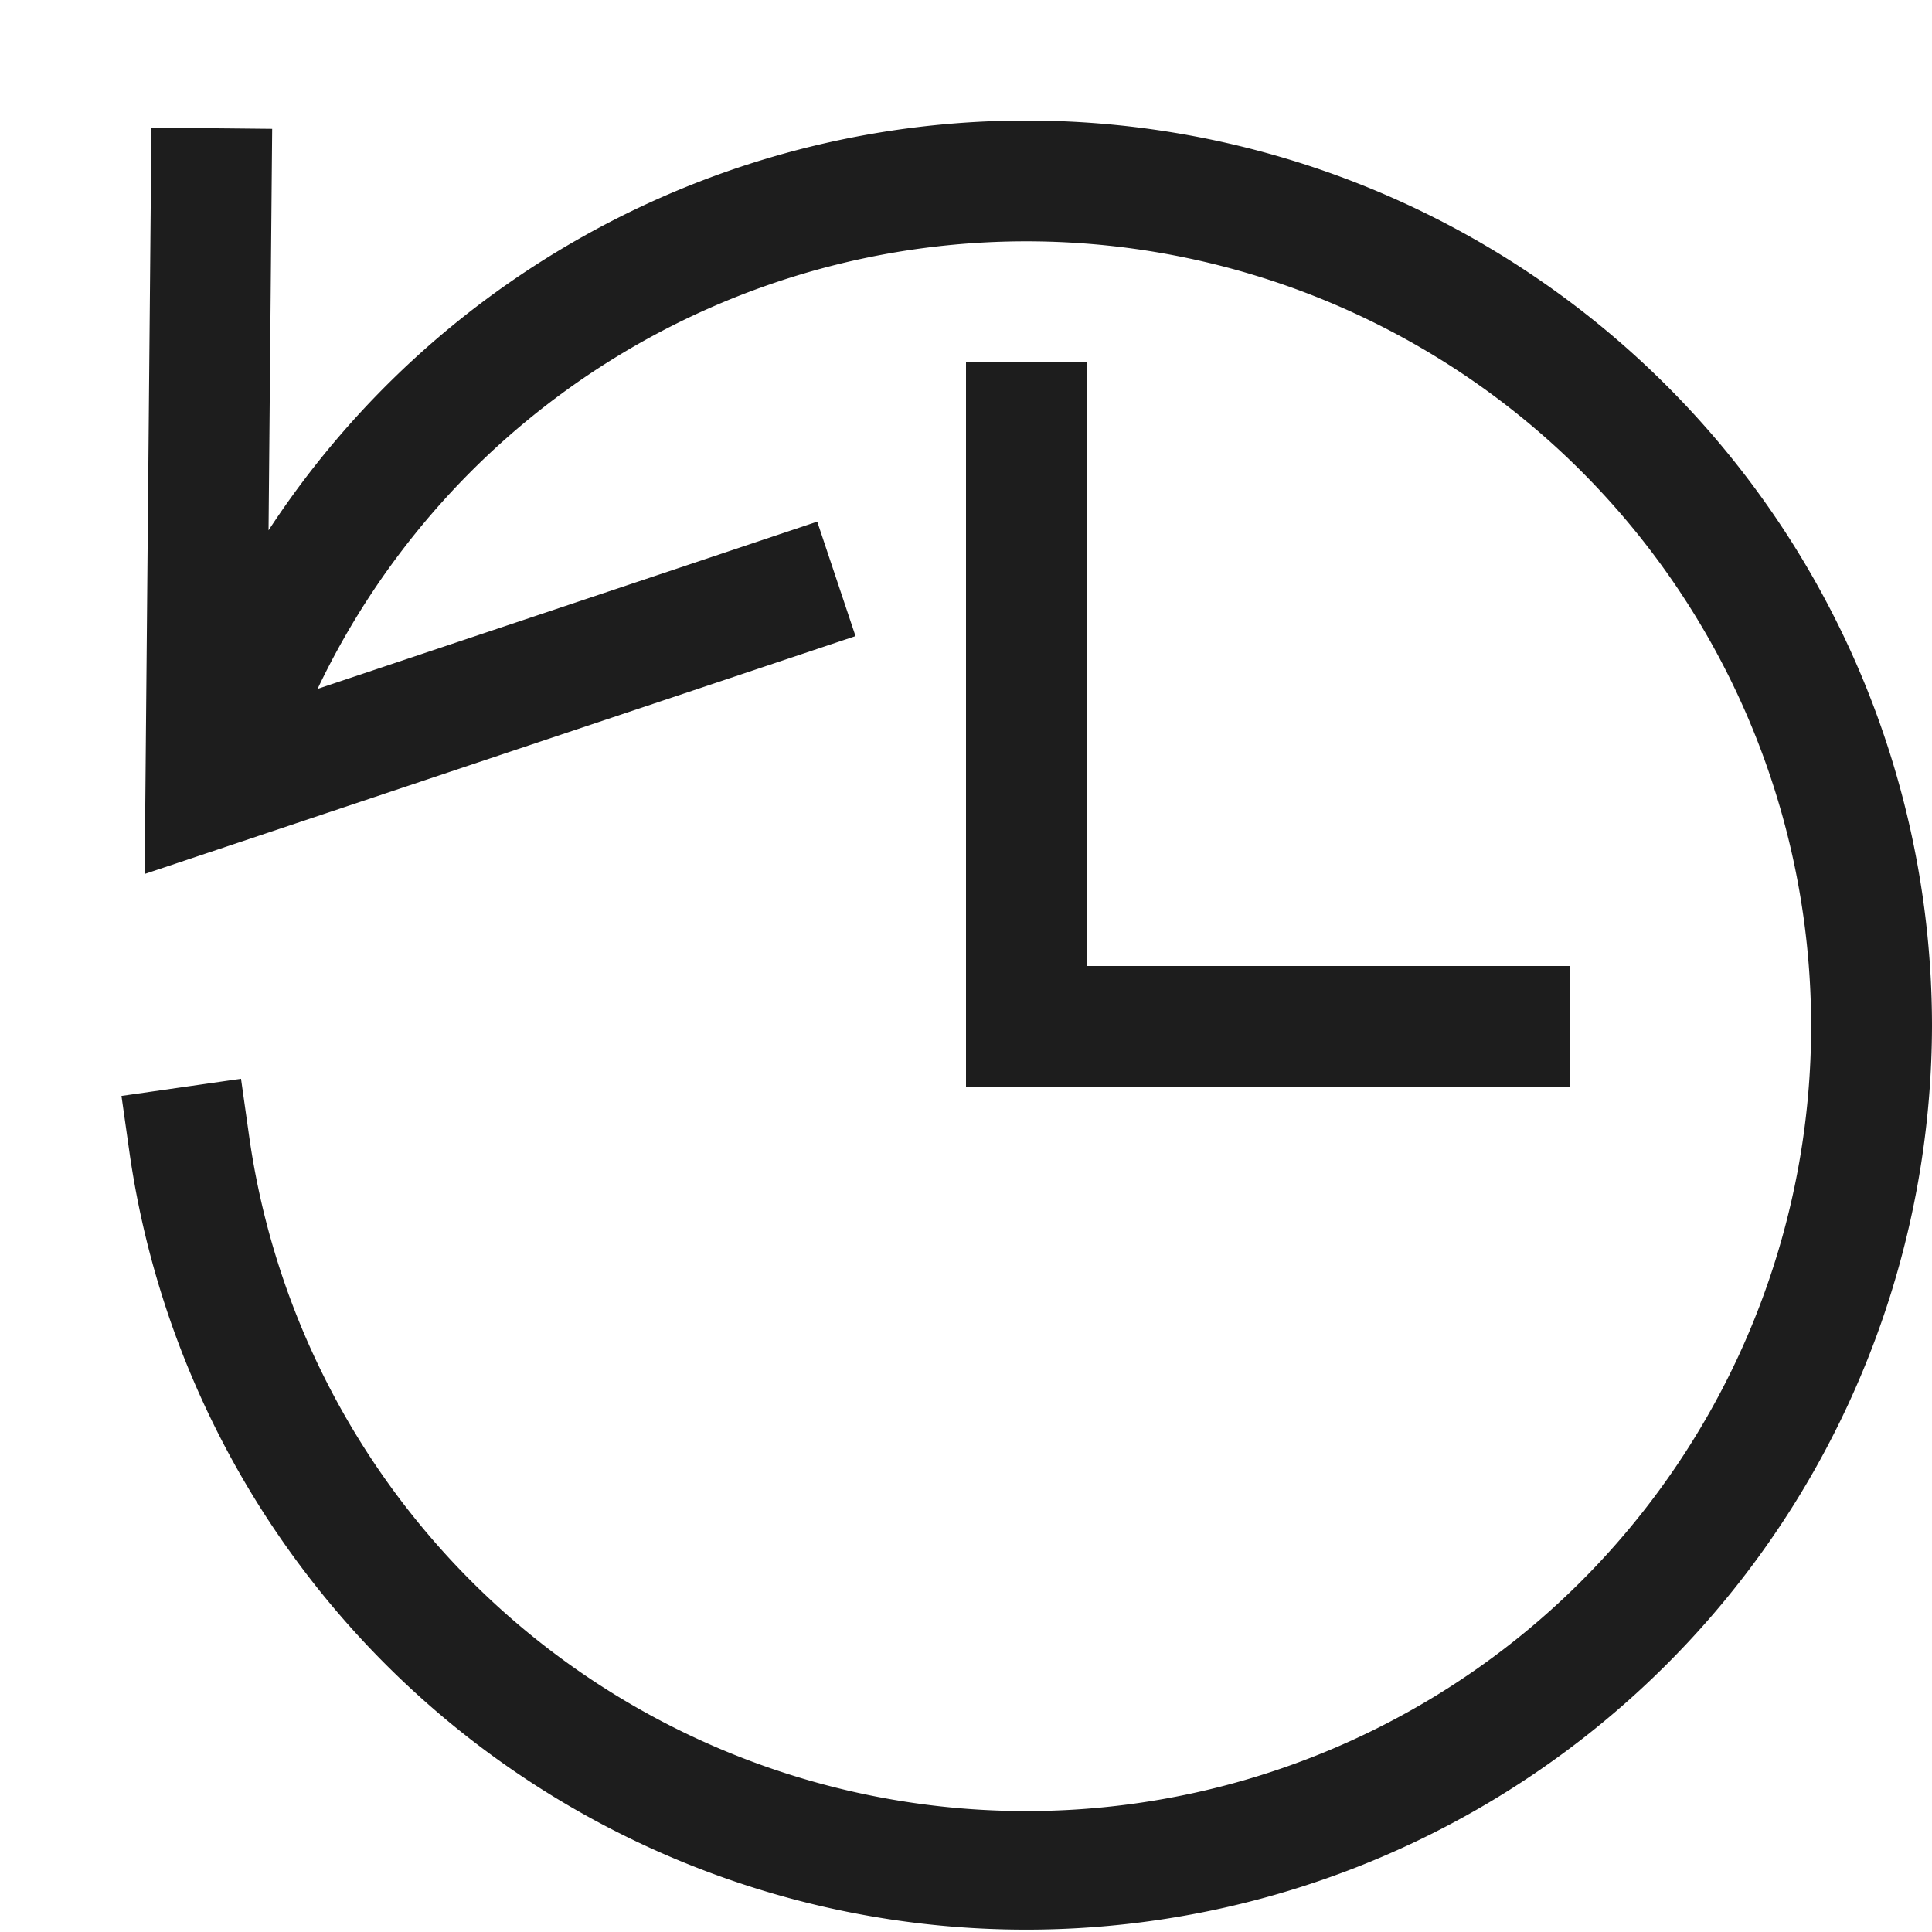 <svg xmlns="http://www.w3.org/2000/svg" width="16" height="16" fill="none" viewBox="0 0 16 16">
  <path fill="#1D1D1D" fill-rule="evenodd" d="m2.224 4.392.03-3.325-1-.01-.056 6.181 5.887-1.97-.317-.948L2.63 5.705a6.5 6.5 0 1 1-.564 3.724l-.07-.495-.99.142.07.495A7.502 7.502 0 0 0 16 8.5 7.5 7.5 0 0 0 2.224 4.392ZM9 3v5h4v1H8V3h1Z" clip-rule="evenodd"/>
</svg>

